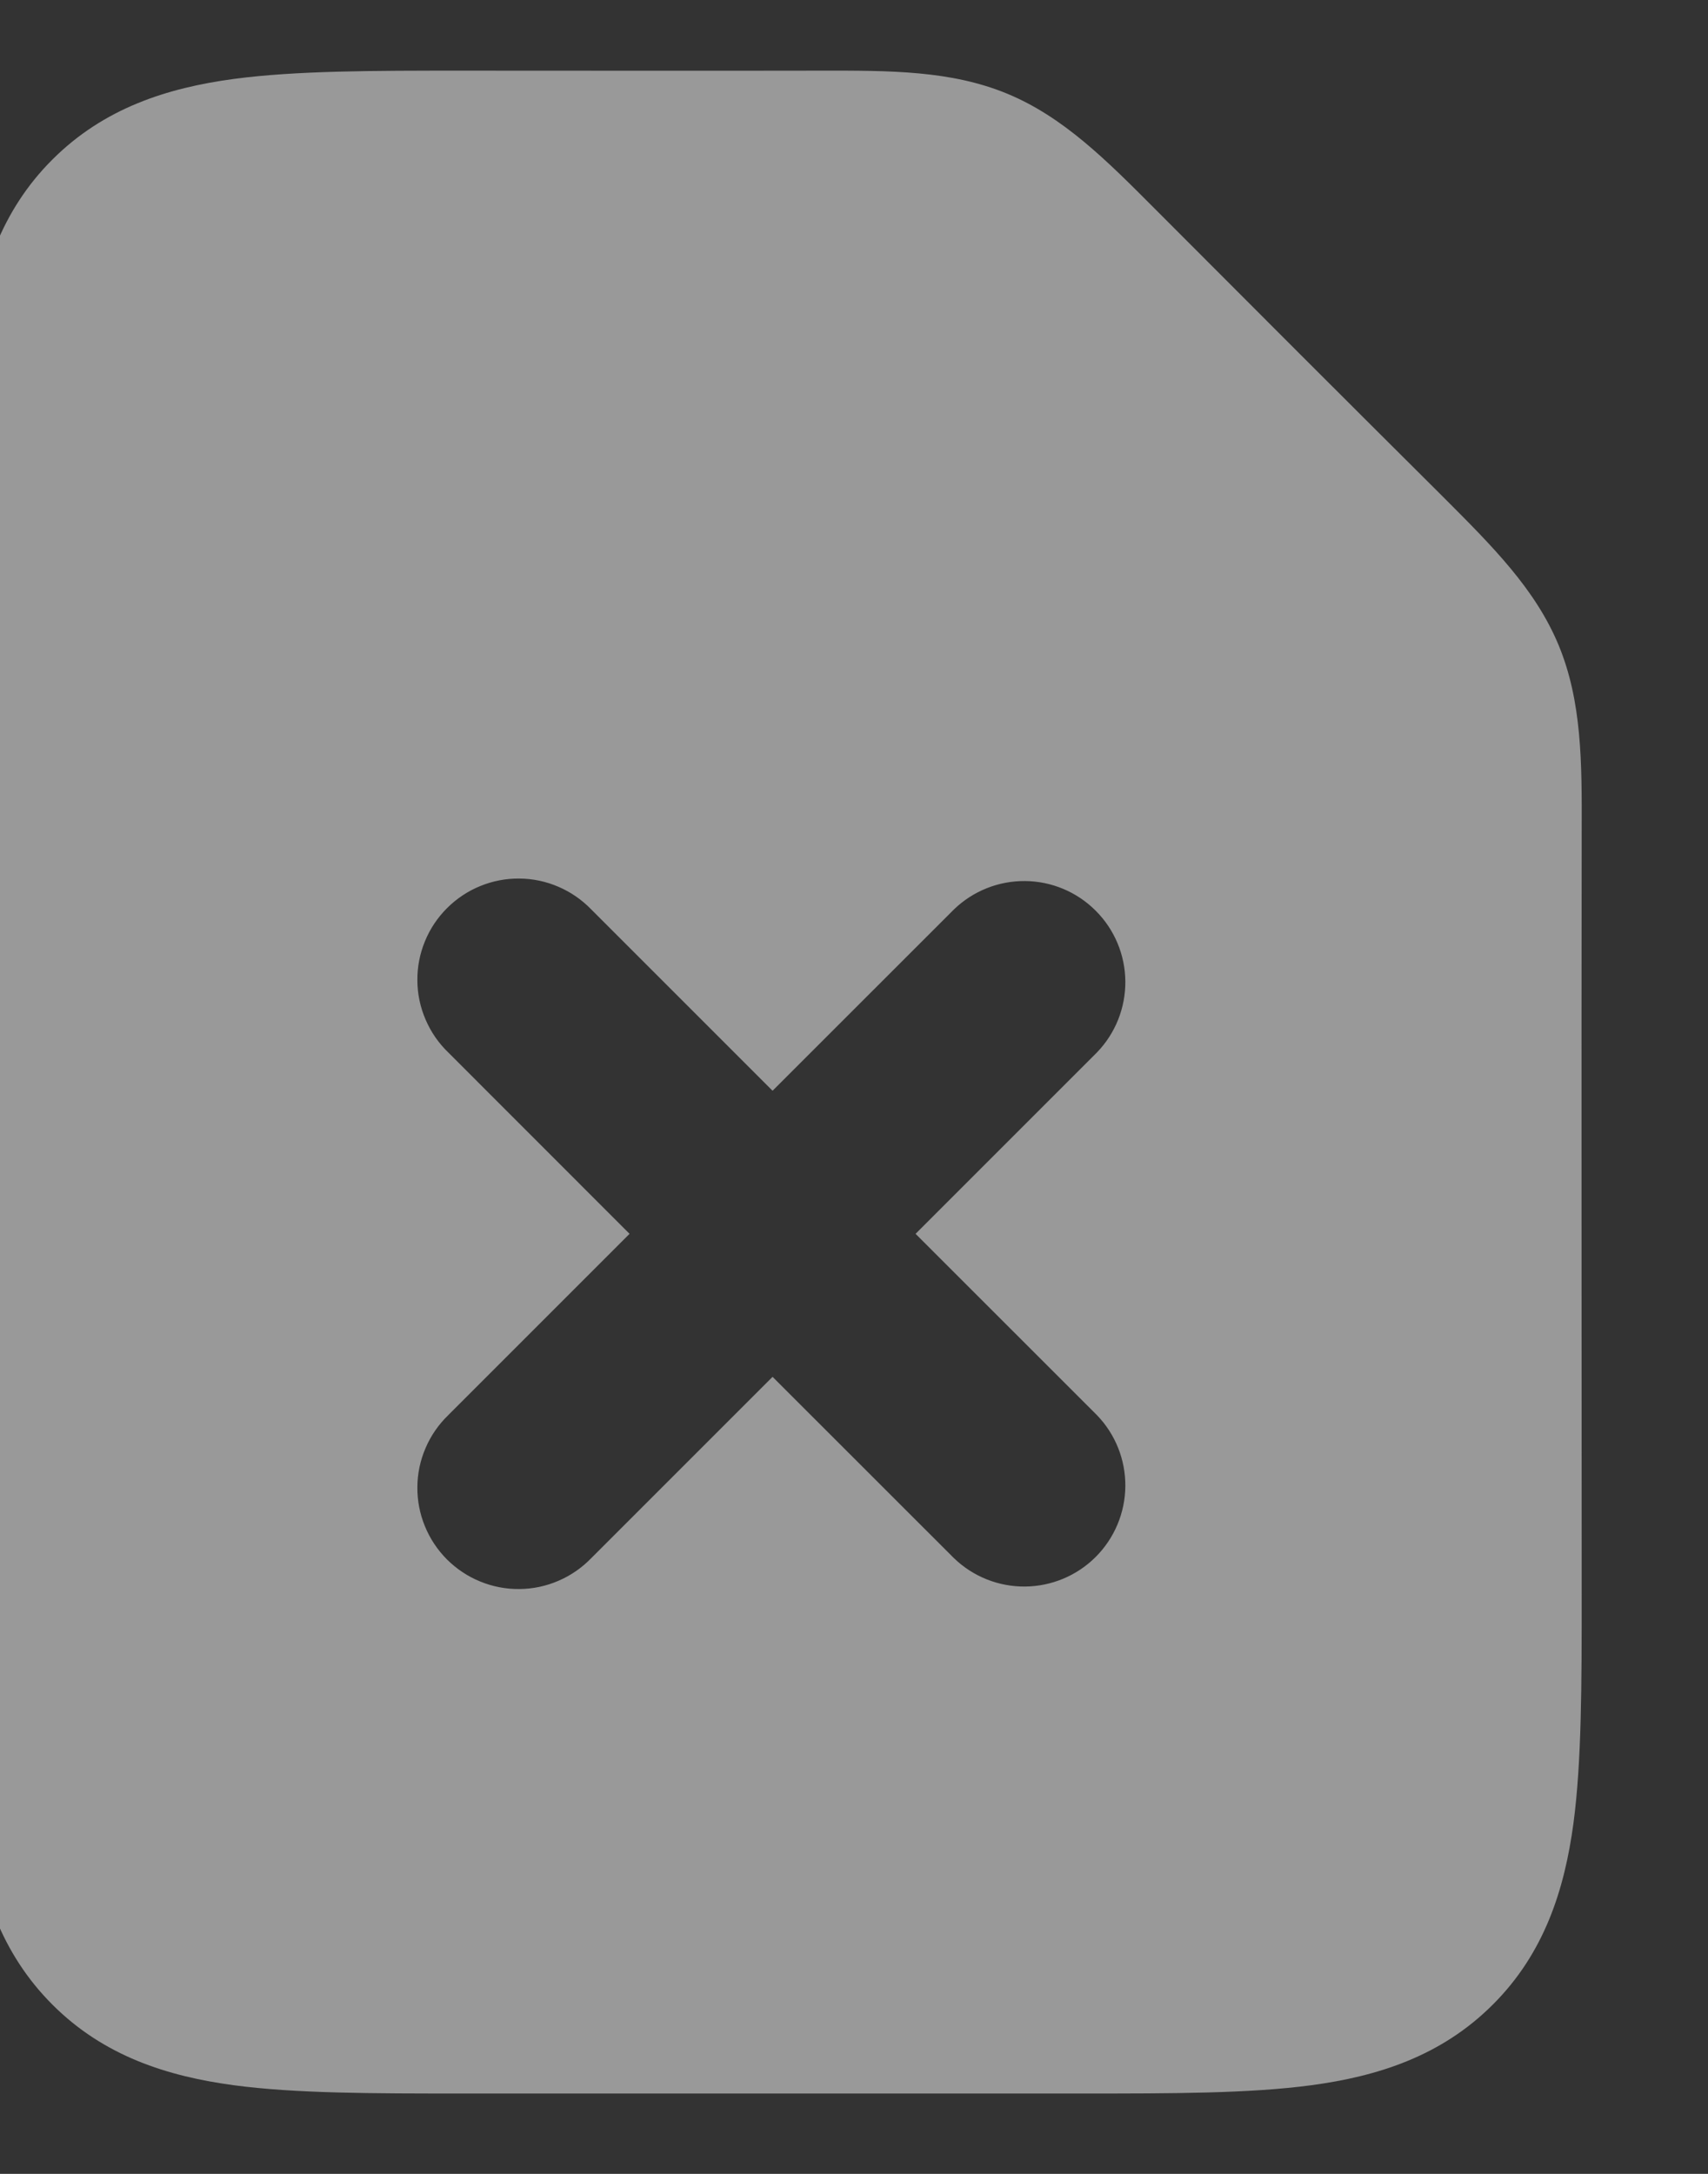 <svg width="22" height="28" viewBox="0 0 22 28" fill="none" xmlns="http://www.w3.org/2000/svg" xmlns:xlink="http://www.w3.org/1999/xlink">
<rect x="0" y="0" width="22" height="28" fill="#333333" stroke="none"/>
<path d="M7.616,11.714C7.495,11.589 7.352,11.49 7.193,11.422C7.034,11.353 6.863,11.317 6.69,11.316C6.517,11.314 6.345,11.347 6.185,11.413C6.025,11.478 5.88,11.575 5.757,11.698C5.635,11.82 5.538,11.965 5.473,12.125C5.407,12.285 5.374,12.457 5.376,12.63C5.377,12.803 5.413,12.974 5.482,13.133C5.55,13.292 5.649,13.436 5.774,13.556L8.109,15.892L5.774,18.227C5.649,18.348 5.55,18.491 5.482,18.65C5.413,18.809 5.377,18.98 5.376,19.153C5.374,19.326 5.407,19.498 5.473,19.658C5.538,19.818 5.635,19.963 5.757,20.086C5.88,20.208 6.025,20.305 6.185,20.37C6.345,20.436 6.517,20.469 6.69,20.467C6.863,20.466 7.034,20.43 7.193,20.361C7.352,20.293 7.495,20.194 7.616,20.069L9.951,17.734L12.287,20.069C12.533,20.307 12.862,20.438 13.204,20.435C13.545,20.432 13.872,20.295 14.113,20.054C14.355,19.812 14.492,19.485 14.495,19.144C14.498,18.802 14.367,18.473 14.129,18.227L11.793,15.892L14.129,13.556C14.367,13.31 14.498,12.981 14.495,12.639C14.492,12.298 14.355,11.971 14.113,11.73C13.872,11.488 13.545,11.351 13.204,11.348C12.862,11.345 12.533,11.476 12.287,11.714L9.951,14.049L7.616,11.714ZM10.579,0.91C11.464,0.909 12.248,0.907 12.974,1.207C13.698,1.507 14.252,2.064 14.876,2.69C16.113,3.931 17.352,5.17 18.594,6.406C19.219,7.032 19.775,7.585 20.076,8.31C20.376,9.035 20.376,9.821 20.373,10.704C20.368,13.982 20.373,17.259 20.373,20.537C20.373,21.691 20.373,22.687 20.267,23.484C20.152,24.337 19.893,25.157 19.228,25.82C18.564,26.484 17.746,26.743 16.892,26.858C16.095,26.965 15.1,26.965 13.946,26.965L5.957,26.965C4.803,26.965 3.808,26.965 3.01,26.858C2.157,26.743 1.338,26.484 0.675,25.82C0.01,25.155 -0.249,24.337 -0.364,23.484C-0.47,22.687 -0.47,21.691 -0.47,20.537L-0.47,7.338C-0.47,6.184 -0.47,5.188 -0.364,4.391C-0.249,3.538 0.01,2.718 0.675,2.055C1.339,1.391 2.157,1.132 3.01,1.017C3.808,0.91 4.803,0.91 5.957,0.91C7.498,0.91 9.038,0.913 10.579,0.91Z" clip-rule="evenodd" fill-rule="evenodd" fill="#FFFFFF" fill-opacity="0.5"/>
</svg>
